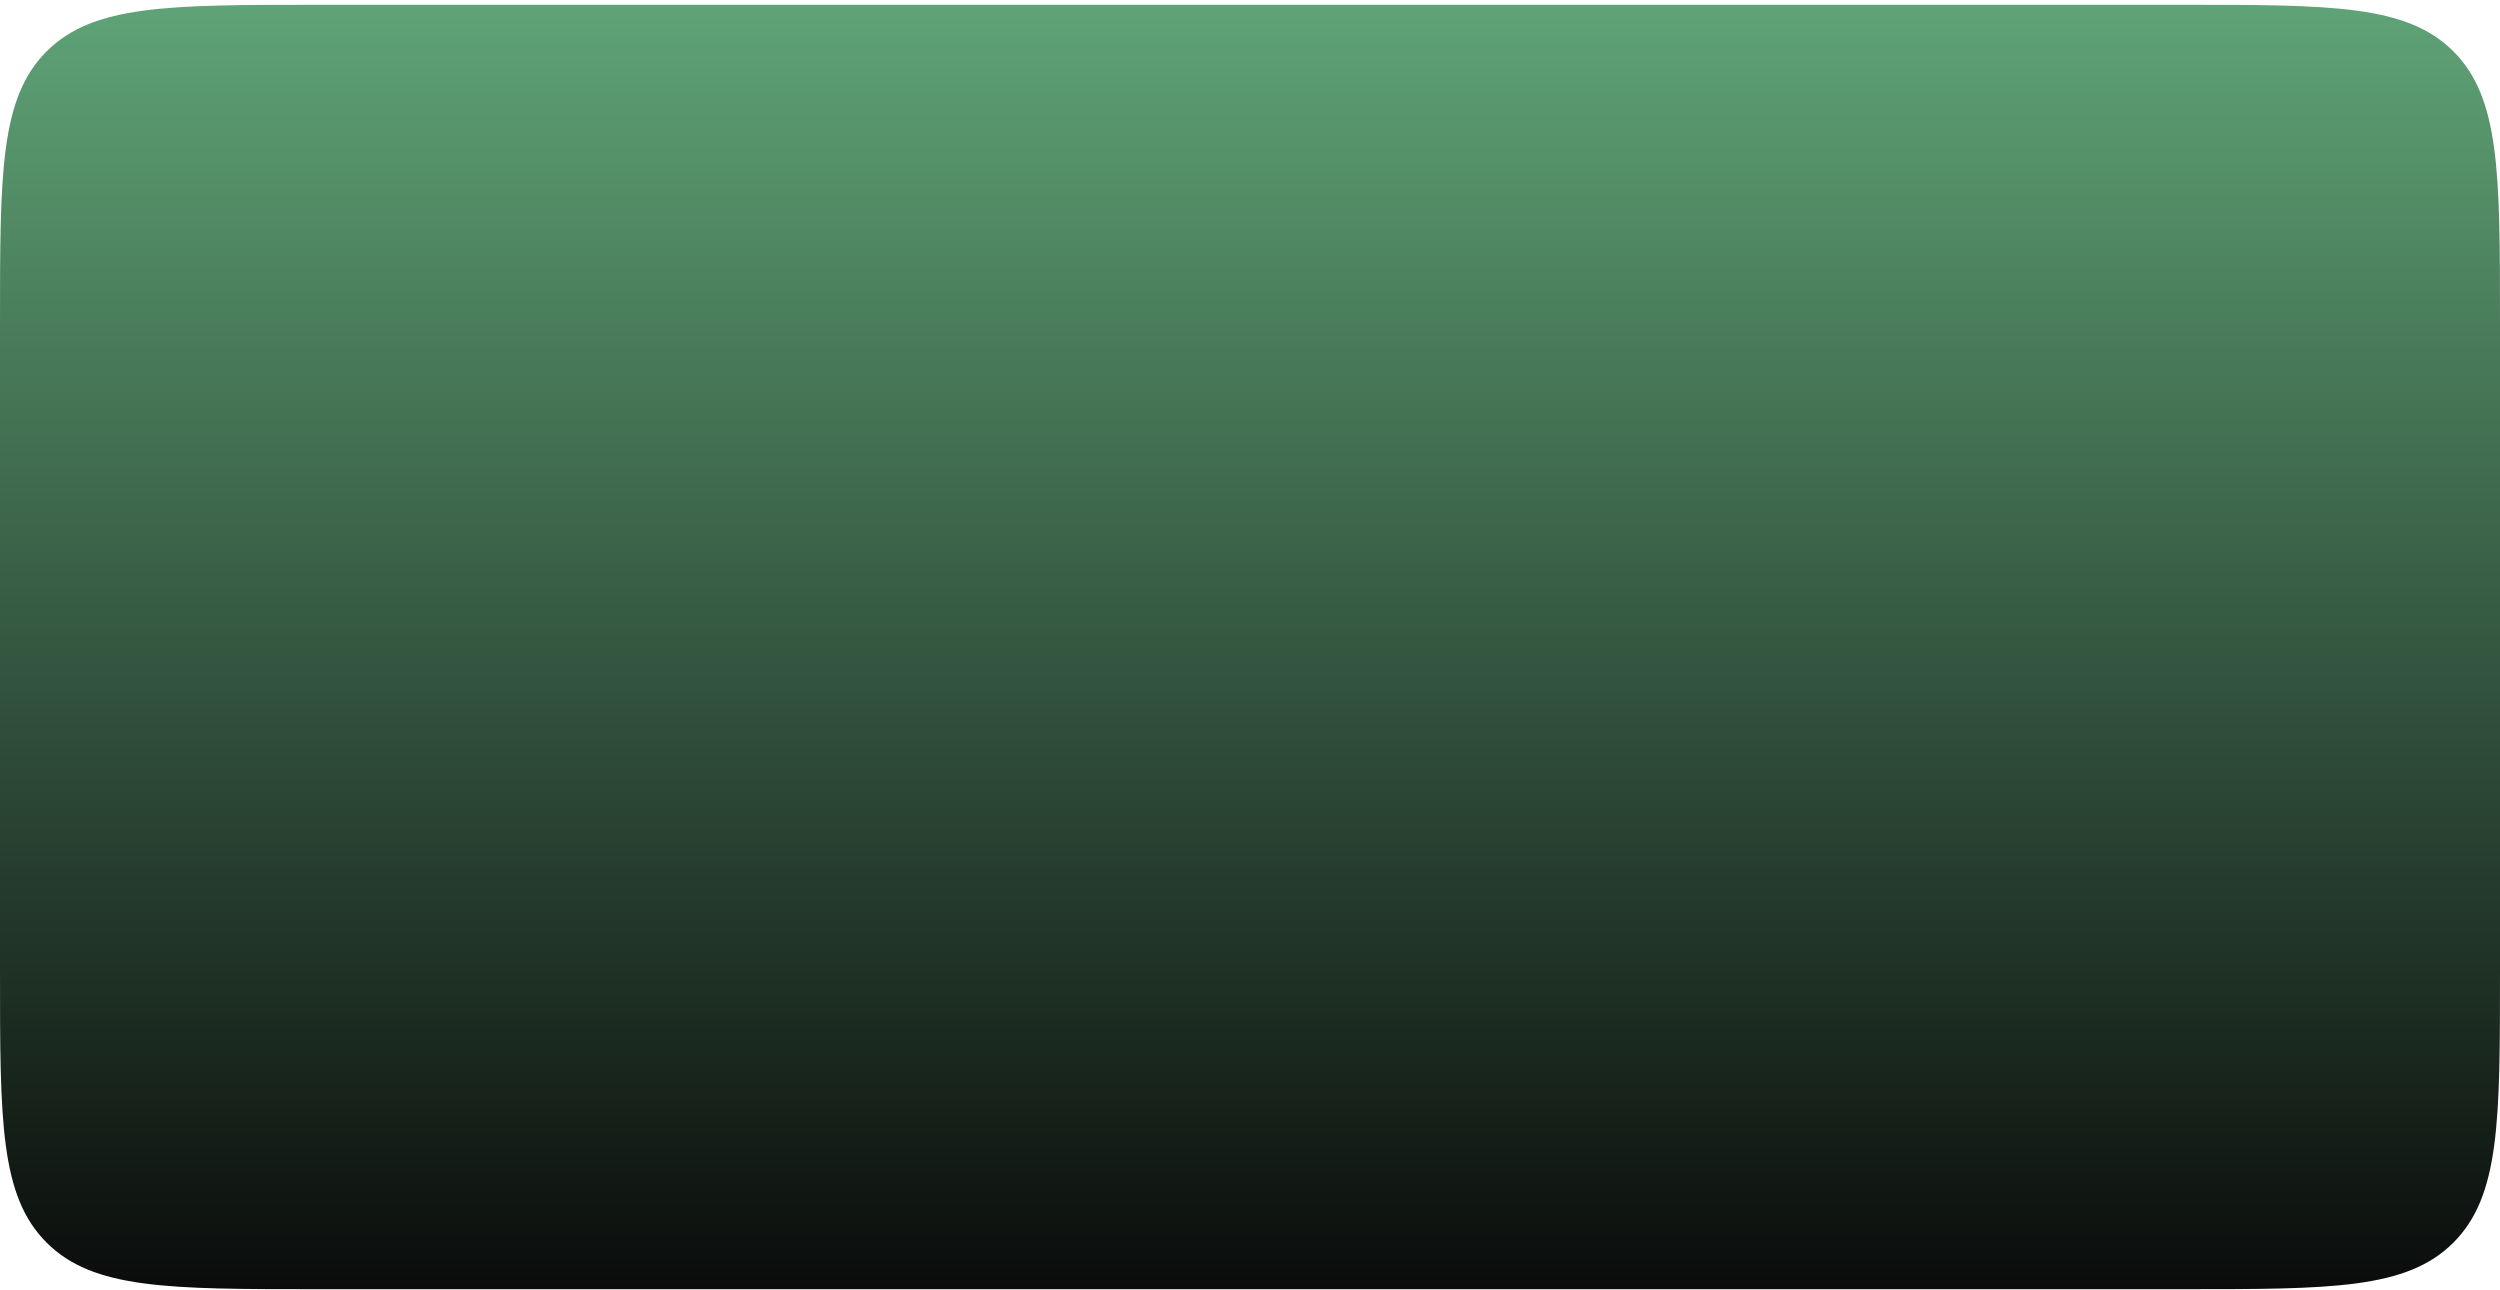 <svg width="440" height="227" viewBox="0 0 440 227" fill="none" xmlns="http://www.w3.org/2000/svg">
<path d="M0 56.844C0 30.445 0 17.246 8.201 9.045C16.402 0.844 29.601 0.844 56 0.844H384C410.399 0.844 423.598 0.844 431.799 9.045C440 17.246 440 30.445 440 56.844V170.899C440 197.297 440 210.497 431.799 218.698C423.598 226.899 410.399 226.899 384 226.899H56C29.601 226.899 16.402 226.899 8.201 218.698C0 210.497 0 197.297 0 170.899V56.844Z" fill="url(#paint0_linear_89_241)"/>
<defs>
<linearGradient id="paint0_linear_89_241" x1="220" y1="0.844" x2="220" y2="226.899" gradientUnits="userSpaceOnUse">
<stop stop-color="#5FA376"/>
<stop offset="1" stop-color="#0A0C0B"/>
</linearGradient>
</defs>
</svg>
